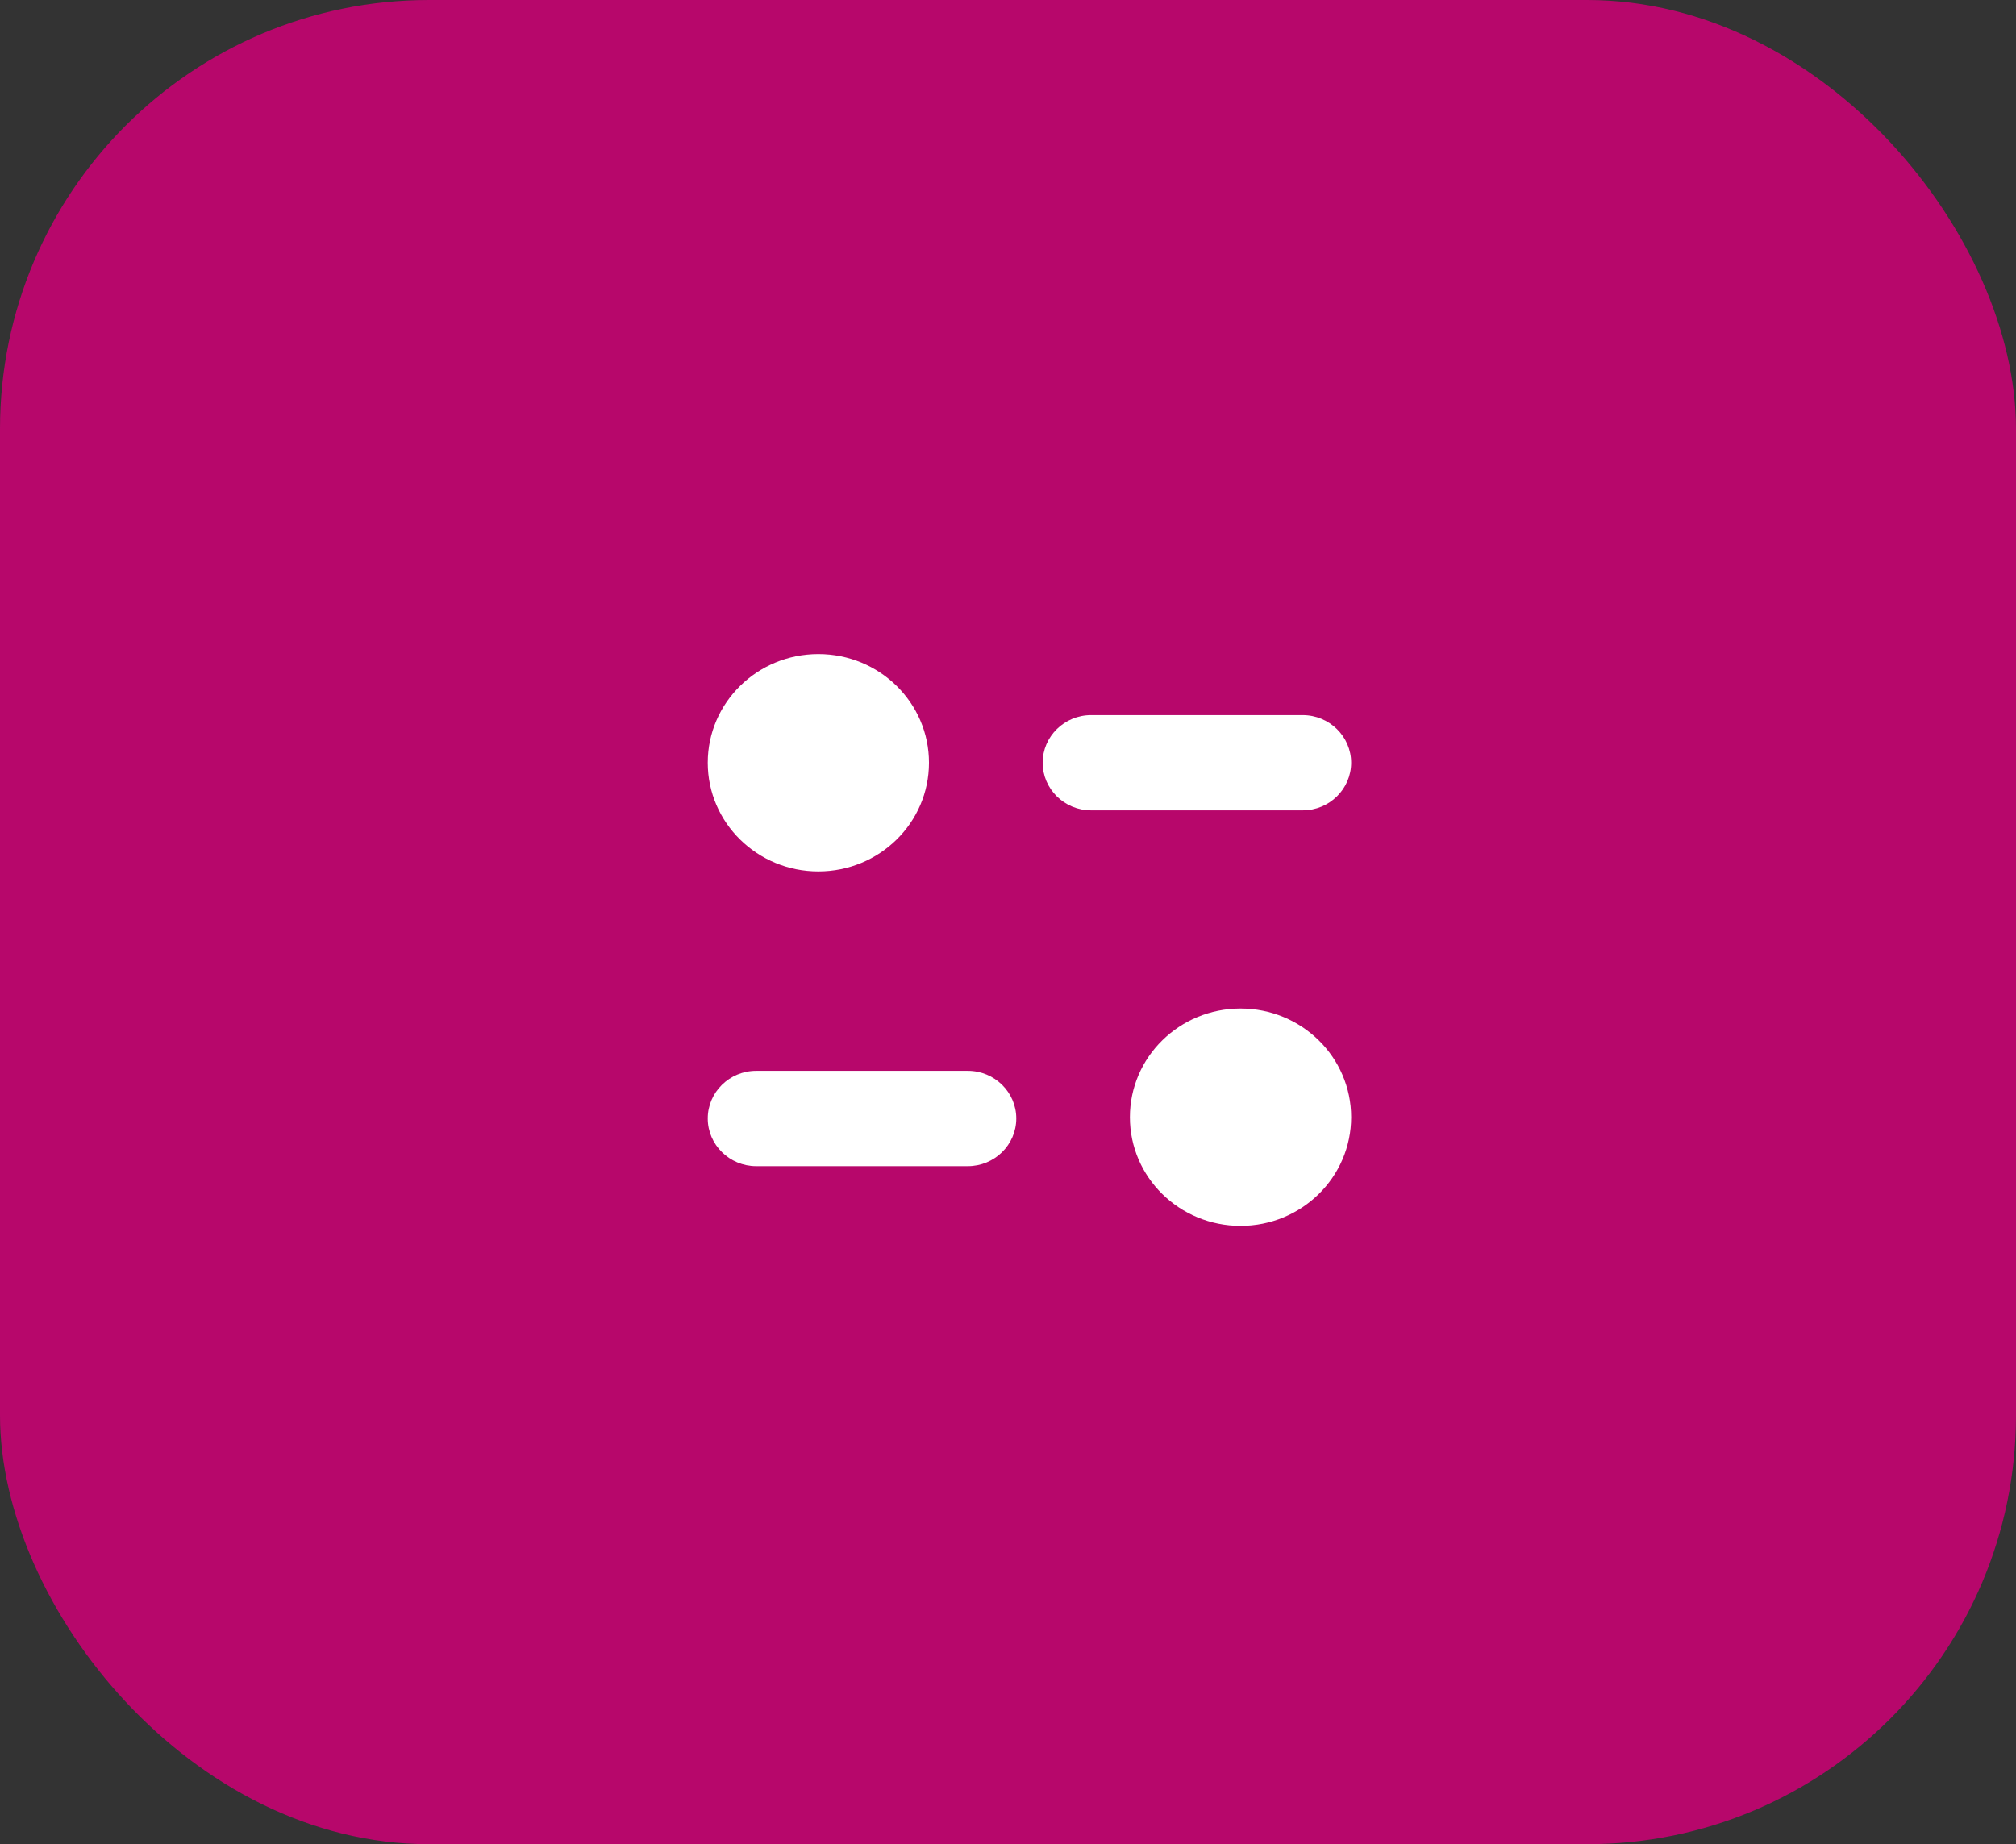 <svg width="47" height="43" viewBox="0 0 47 43" fill="none" xmlns="http://www.w3.org/2000/svg">
<rect x="0" y="0" width="47" height="43" fill="#333333" stroke="none"/>
<rect width="47" height="43" rx="10" fill="#B7076B"/>
<path fill-rule="evenodd" clip-rule="evenodd" d="M21.658 17.784C21.658 19.184 20.504 20.319 19.079 20.319C17.655 20.319 16.5 19.184 16.5 17.784C16.5 16.385 17.655 15.25 19.079 15.25C20.504 15.25 21.658 16.385 21.658 17.784ZM30.37 16.674C30.993 16.674 31.5 17.172 31.5 17.784C31.5 18.397 30.993 18.895 30.37 18.895H25.438C24.814 18.895 24.308 18.397 24.308 17.784C24.308 17.172 24.814 16.674 25.438 16.674H30.37ZM17.631 24.968H22.562C23.187 24.968 23.693 25.466 23.693 26.079C23.693 26.692 23.187 27.191 22.562 27.191H17.631C17.007 27.191 16.5 26.692 16.5 26.079C16.5 25.466 17.007 24.968 17.631 24.968ZM28.921 28.583C30.346 28.583 31.5 27.449 31.5 26.049C31.5 24.649 30.346 23.515 28.921 23.515C27.497 23.515 26.342 24.649 26.342 26.049C26.342 27.449 27.497 28.583 28.921 28.583Z" fill="white"/>
</svg>
